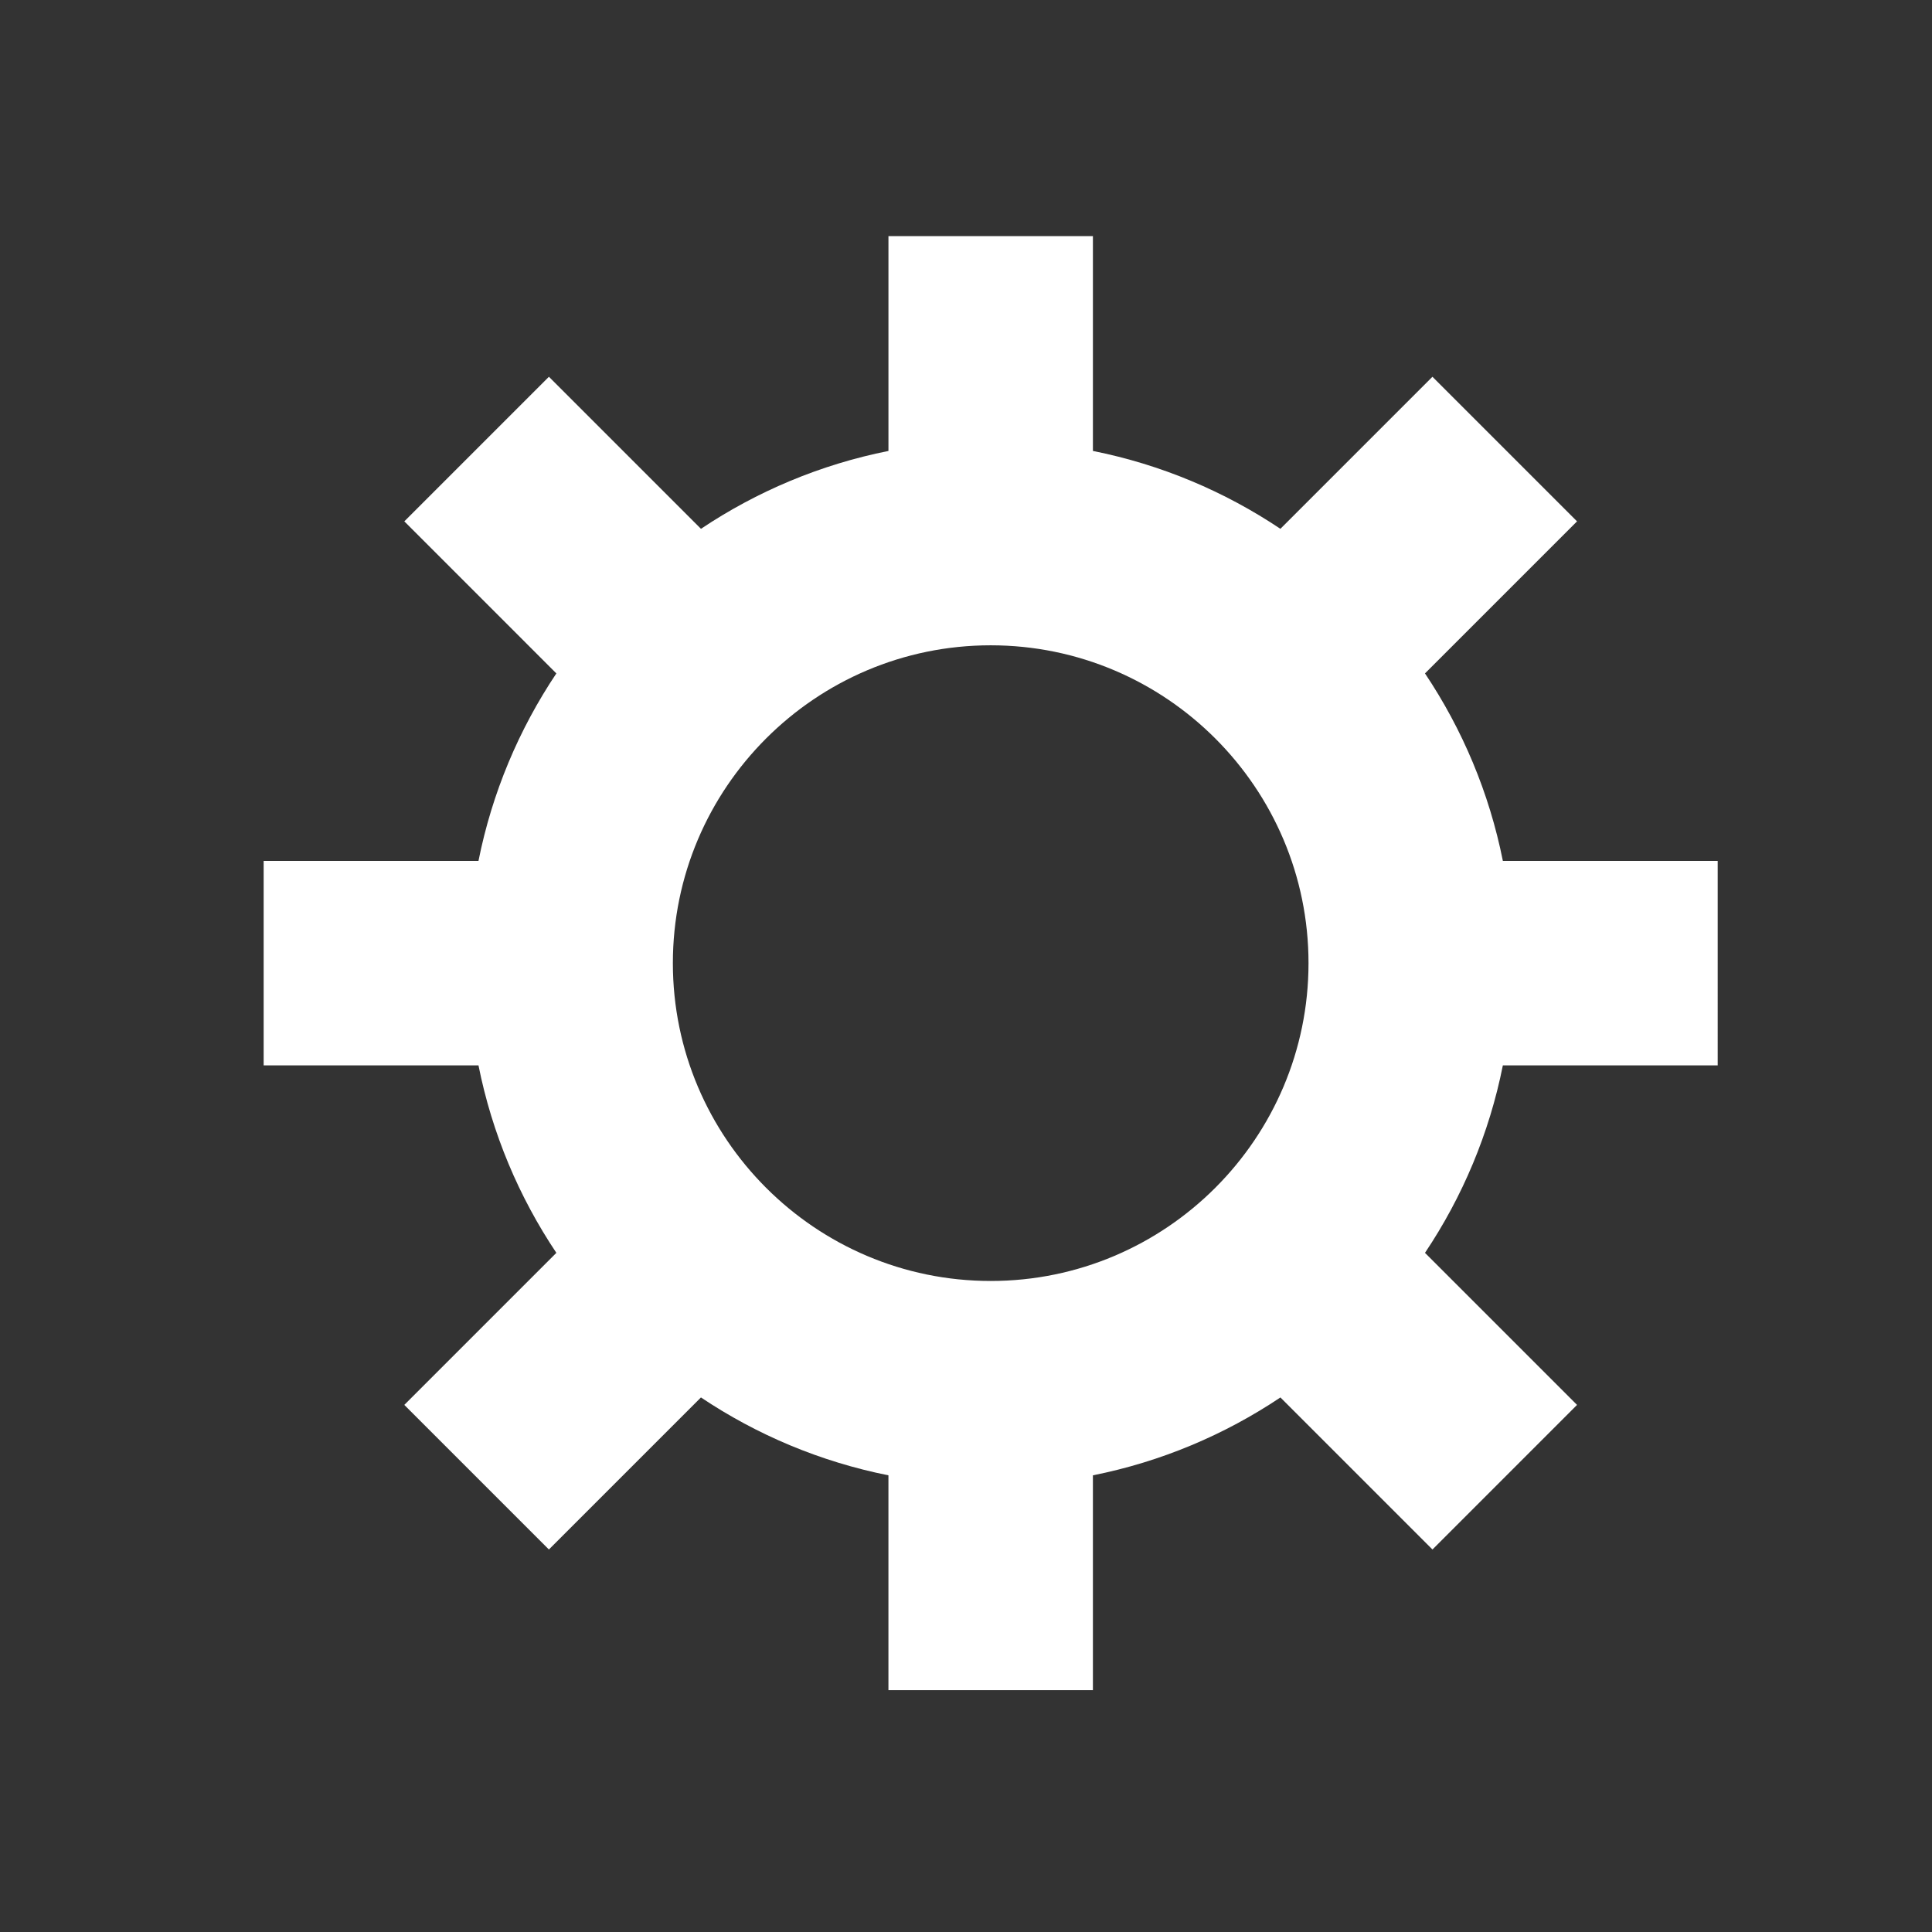 <?xml version="1.0" encoding="utf-8"?>
<svg version="1.1" id="Layer_1" xmlns="http://www.w3.org/2000/svg" xmlns:xlink="http://www.w3.org/1999/xlink" x="0px" y="0px"
	 width="283.465px" height="283.465px" viewBox="0 0 283.465 283.465" enable-background="new 0 0 283.465 283.465"
	 xml:space="preserve">
<rect x="0" y="0" width="283.465" height="283.465" fill="#333333" stroke="none"/>
<path fill="#fff" fill-rule="evenodd" clip-rule="evenodd" d="M252.021,156.312h-31.52c-1.992,10.004-5.938,19.313-11.426,27.508l22.309,22.309
	l-21.211,21.215l-22.309-22.309c-8.199,5.484-17.504,9.43-27.512,11.426v31.52h-30v-31.52c-10.004-1.996-19.313-5.941-27.508-11.426
	l-22.309,22.309l-21.215-21.215l22.309-22.309c-5.484-8.195-9.43-17.504-11.426-27.508h-31.52v-30h31.52
	c1.996-10.004,5.941-19.313,11.426-27.508L59.322,76.495L80.537,55.28l22.309,22.309c8.195-5.484,17.504-9.43,27.508-11.426v-31.52
	h30v31.52c10.004,1.996,19.313,5.941,27.508,11.426L210.17,55.28l21.215,21.215l-22.309,22.309
	c5.484,8.195,9.43,17.504,11.426,27.508h31.52V156.312z M145.357,94.679c-25.715,0-46.633,20.922-46.633,46.633
	s20.918,46.633,46.633,46.633c25.711,0,46.629-20.922,46.629-46.633S171.068,94.679,145.357,94.679z"/>
</svg>
